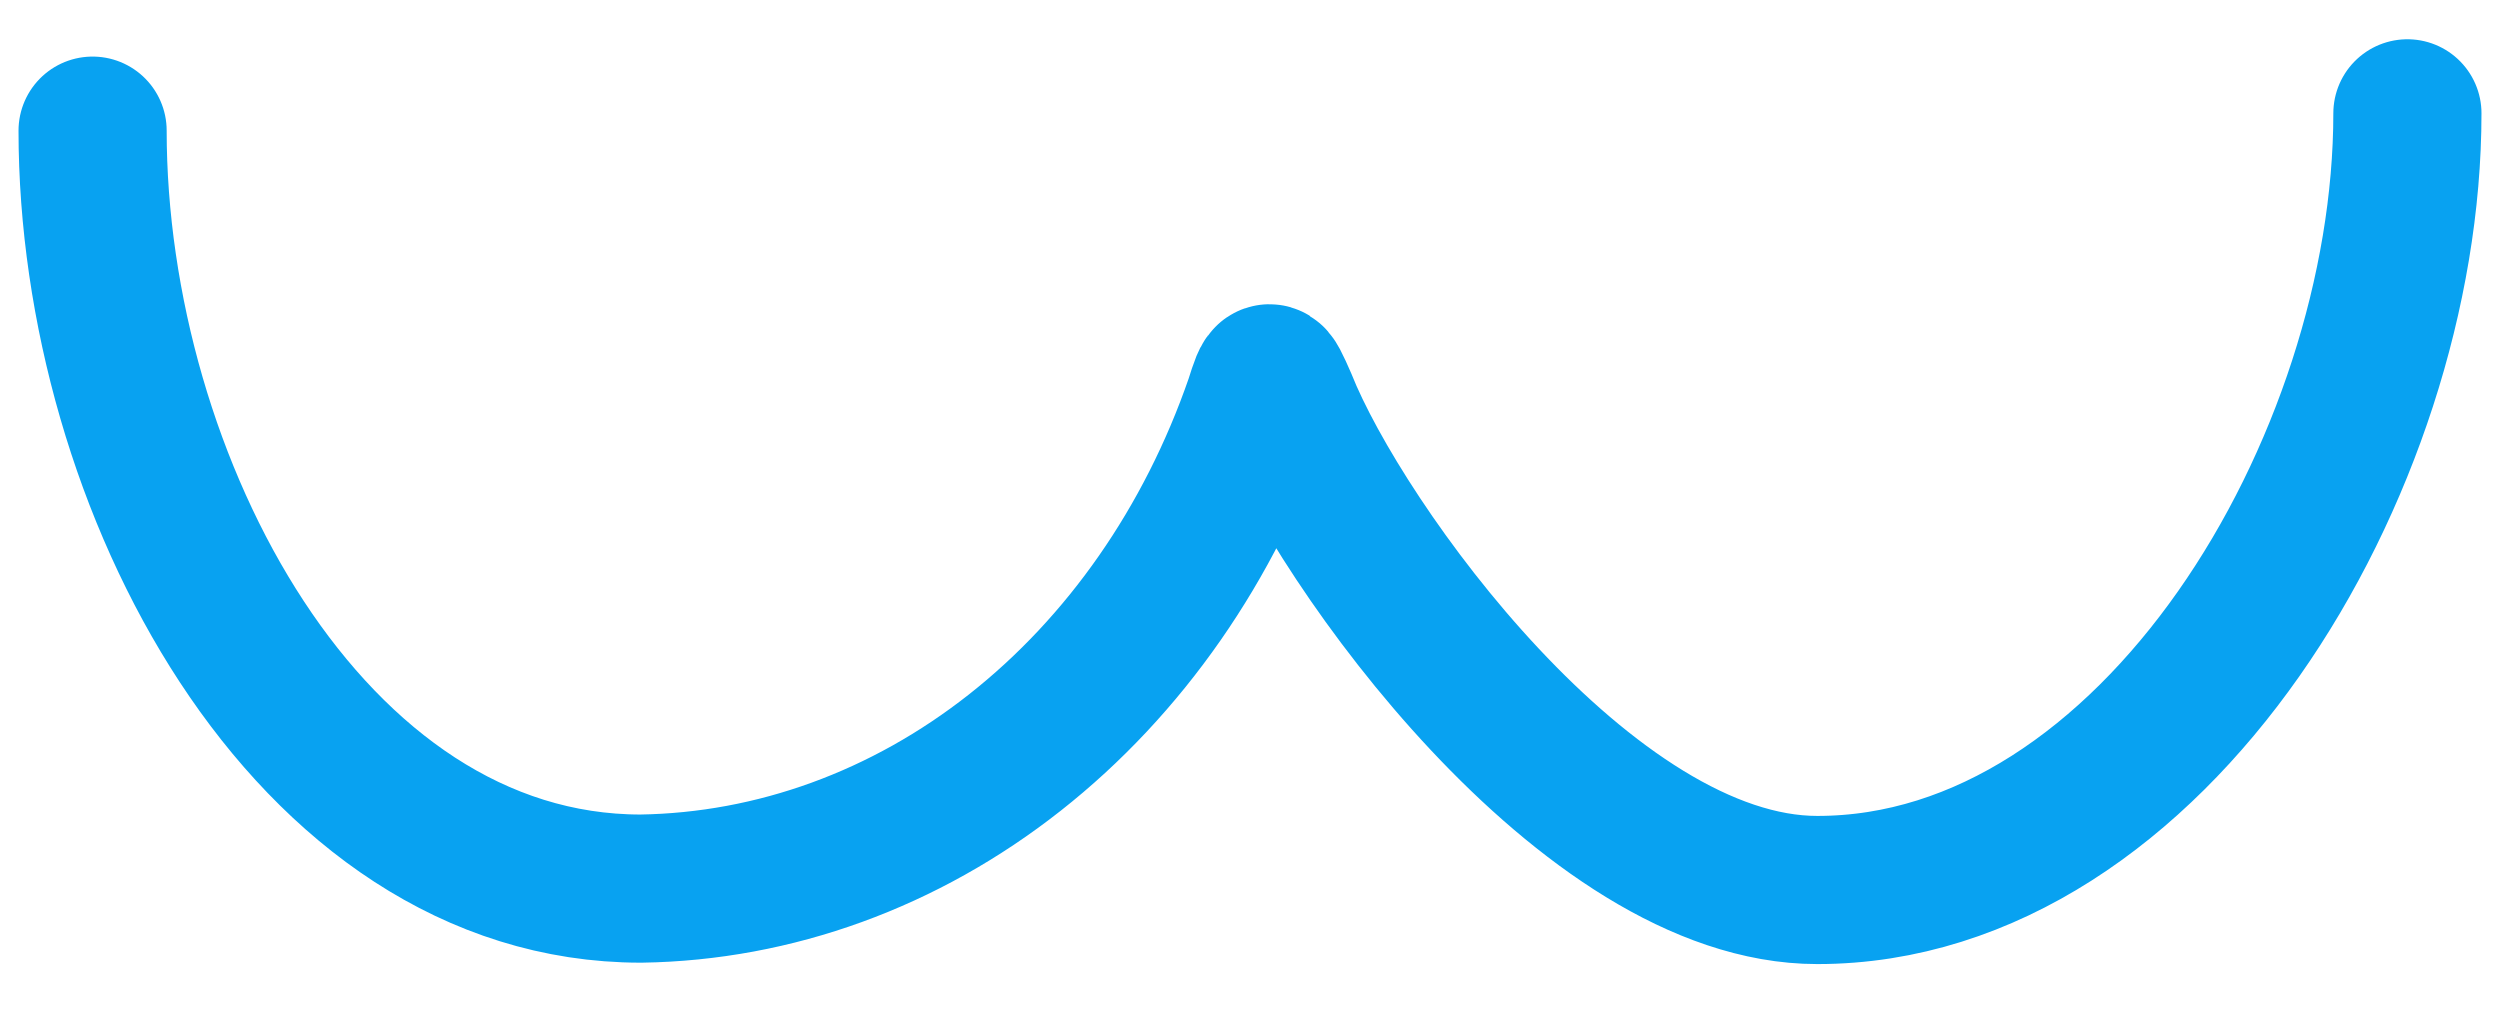 <svg width="27" height="11" viewBox="0 0 27 11" fill="none" xmlns="http://www.w3.org/2000/svg">
<path d="M26 1.224C26 5.029 23.265 9.612 19.627 9.612C17.138 9.612 14.471 5.886 13.856 4.343C13.705 4 13.705 4 13.596 4.343C13.066 5.875 12.149 7.192 10.96 8.128C9.772 9.064 8.366 9.575 6.922 9.597C3.325 9.597 1 5.216 1 1.411" stroke="#08A2F1" stroke-width="1.6" stroke-miterlimit="10" stroke-linecap="round"/>
</svg>
